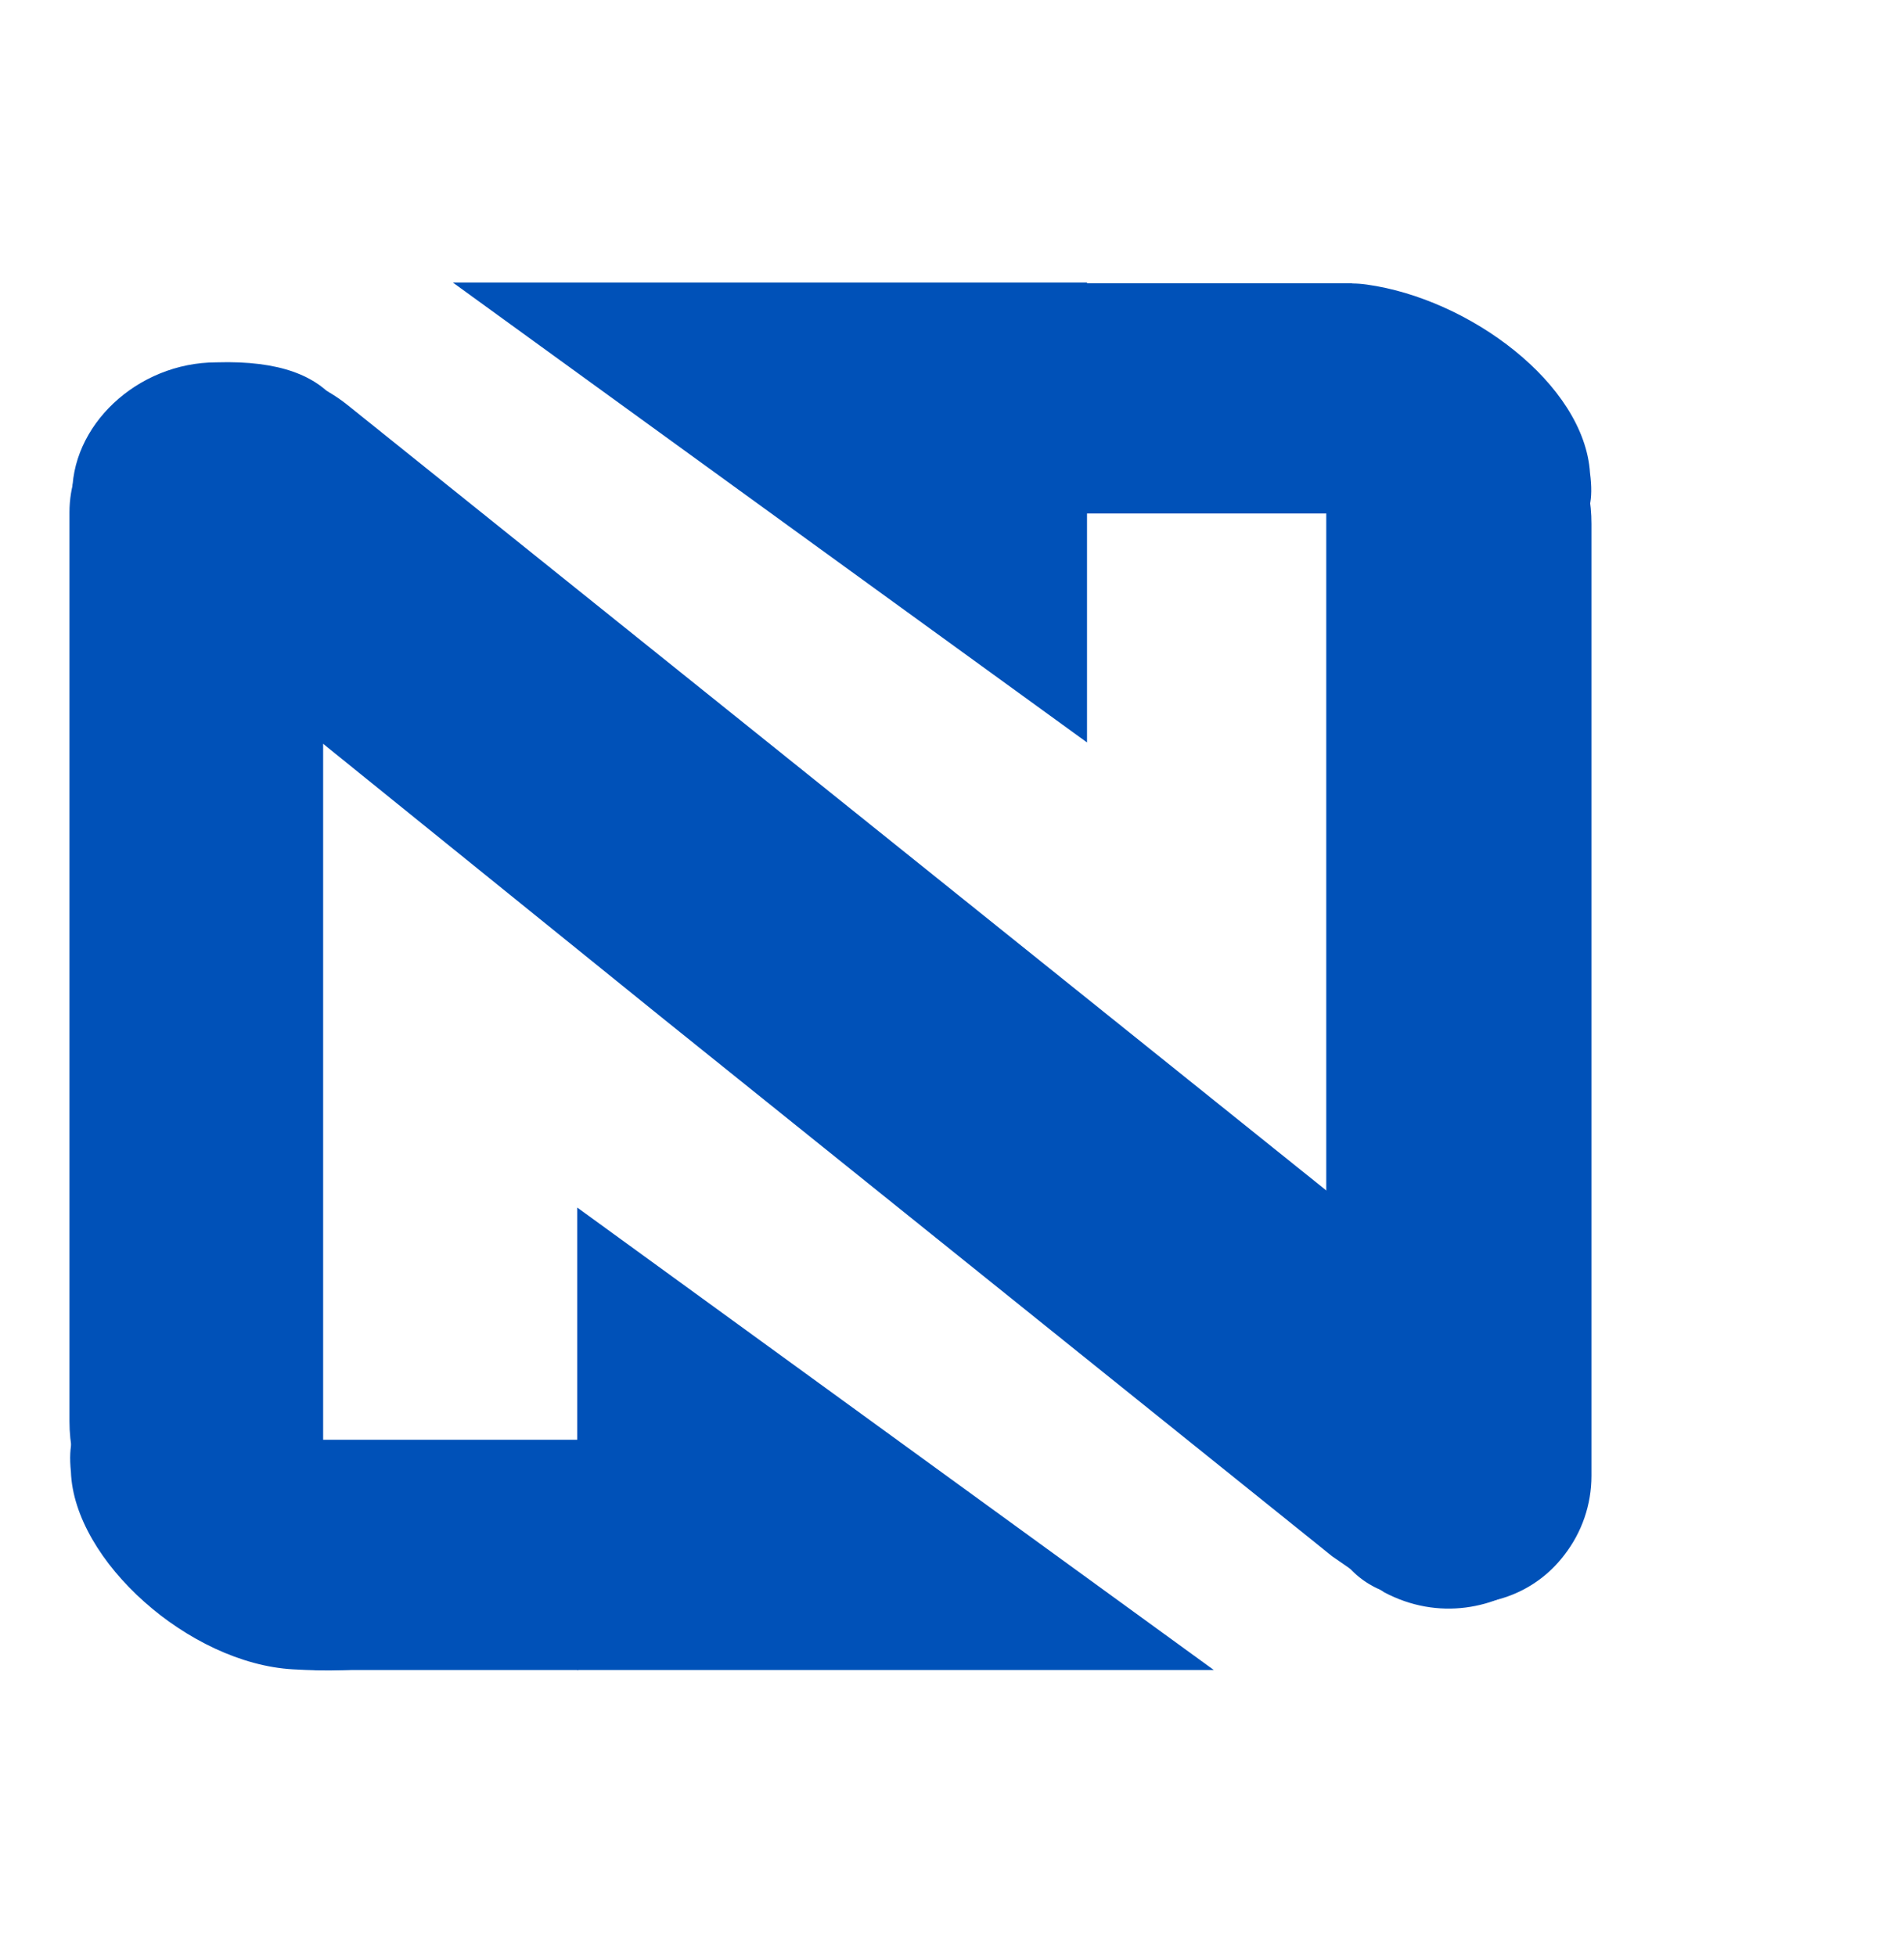 <svg width="296" height="304" viewBox="0 0 296 304" fill="none" xmlns="http://www.w3.org/2000/svg">
<path d="M10.8 79.636C10.8 71.732 15.863 64.717 23.364 62.227C34.434 58.552 46.078 66.006 47.373 77.599L50.236 103.208V149.372V233.249C50.236 239.74 46.242 245.562 40.187 247.899C34.436 250.119 27.918 248.769 23.522 244.447L18.658 239.665C13.631 234.723 10.8 227.97 10.8 220.921V155.27V79.636Z" fill="#0051B8"/>
<path d="M56.061 77.38C56.061 88.612 46.029 97.717 33.655 97.717C21.28 97.717 11.248 88.612 11.248 77.38C10.8 66.29 21.28 56.325 33.655 56.325C53.596 55.715 56.061 66.148 56.061 77.38Z" fill="#0051B8"/>
<path d="M168.99 43.919L168.99 79.82L168.99 115.41L70.401 43.919L168.99 43.919Z" fill="#0051B8"/>
<path d="M89.733 259.598L89.733 223.089L89.733 187.703L188.707 259.598L89.733 259.598Z" fill="#0051B8"/>
<path d="M232.431 206.109C234.914 208.102 236.907 210.55 238.282 213.296L243.664 224.045C251.747 240.187 231.941 256.47 215.147 247.491L207.081 241.905L203.799 239.261L102.882 158.167L20.661 91.719C11.406 84.24 11.365 71.036 20.572 63.258C21.845 62.182 23.256 61.251 24.772 60.483L25.212 60.261C34.576 55.526 46.113 56.609 54.039 62.968L232.431 206.109Z" fill="#0051B8"/>
<rect x="168.542" y="44.027" width="41.676" height="35.793" fill="#0051B8"/>
<path d="M206.184 69.51C206.184 63.044 210.508 57.376 216.744 55.667C218.587 55.161 220.513 55.029 222.408 55.278L224.749 55.585C237.716 57.288 247.412 68.341 247.412 81.42V229.426C247.412 233.884 245.923 238.214 243.18 241.729L243.004 241.954C240.903 244.646 238.114 246.721 234.932 247.959C231.948 249.119 228.719 249.505 225.546 249.081L218.125 248.088C212.651 247.356 208.145 243.424 206.679 238.1C206.351 236.909 206.184 235.68 206.184 234.444V69.51Z" fill="#0051B8"/>
<path d="M247.188 73.516C249.429 90.599 231.615 77.38 220.973 77.38C210.33 77.38 201.703 70.915 201.703 62.941C201.703 54.966 199.911 42.495 212.458 44.231C228.431 46.44 246.292 59.687 247.188 73.516Z" fill="#0051B8"/>
<path d="M48.891 223.805H89.895V259.598H48.891V223.805Z" fill="#0051B8"/>
<path d="M11.024 228.781C9.277 211.651 27.518 226.209 38.156 226.462C48.795 226.715 66.598 243.383 66.368 251.355C65.472 259.49 56.285 260.1 45.53 259.49C29.404 258.575 11.521 242.627 11.024 228.781Z" fill="#0051B8"/>
</svg>
